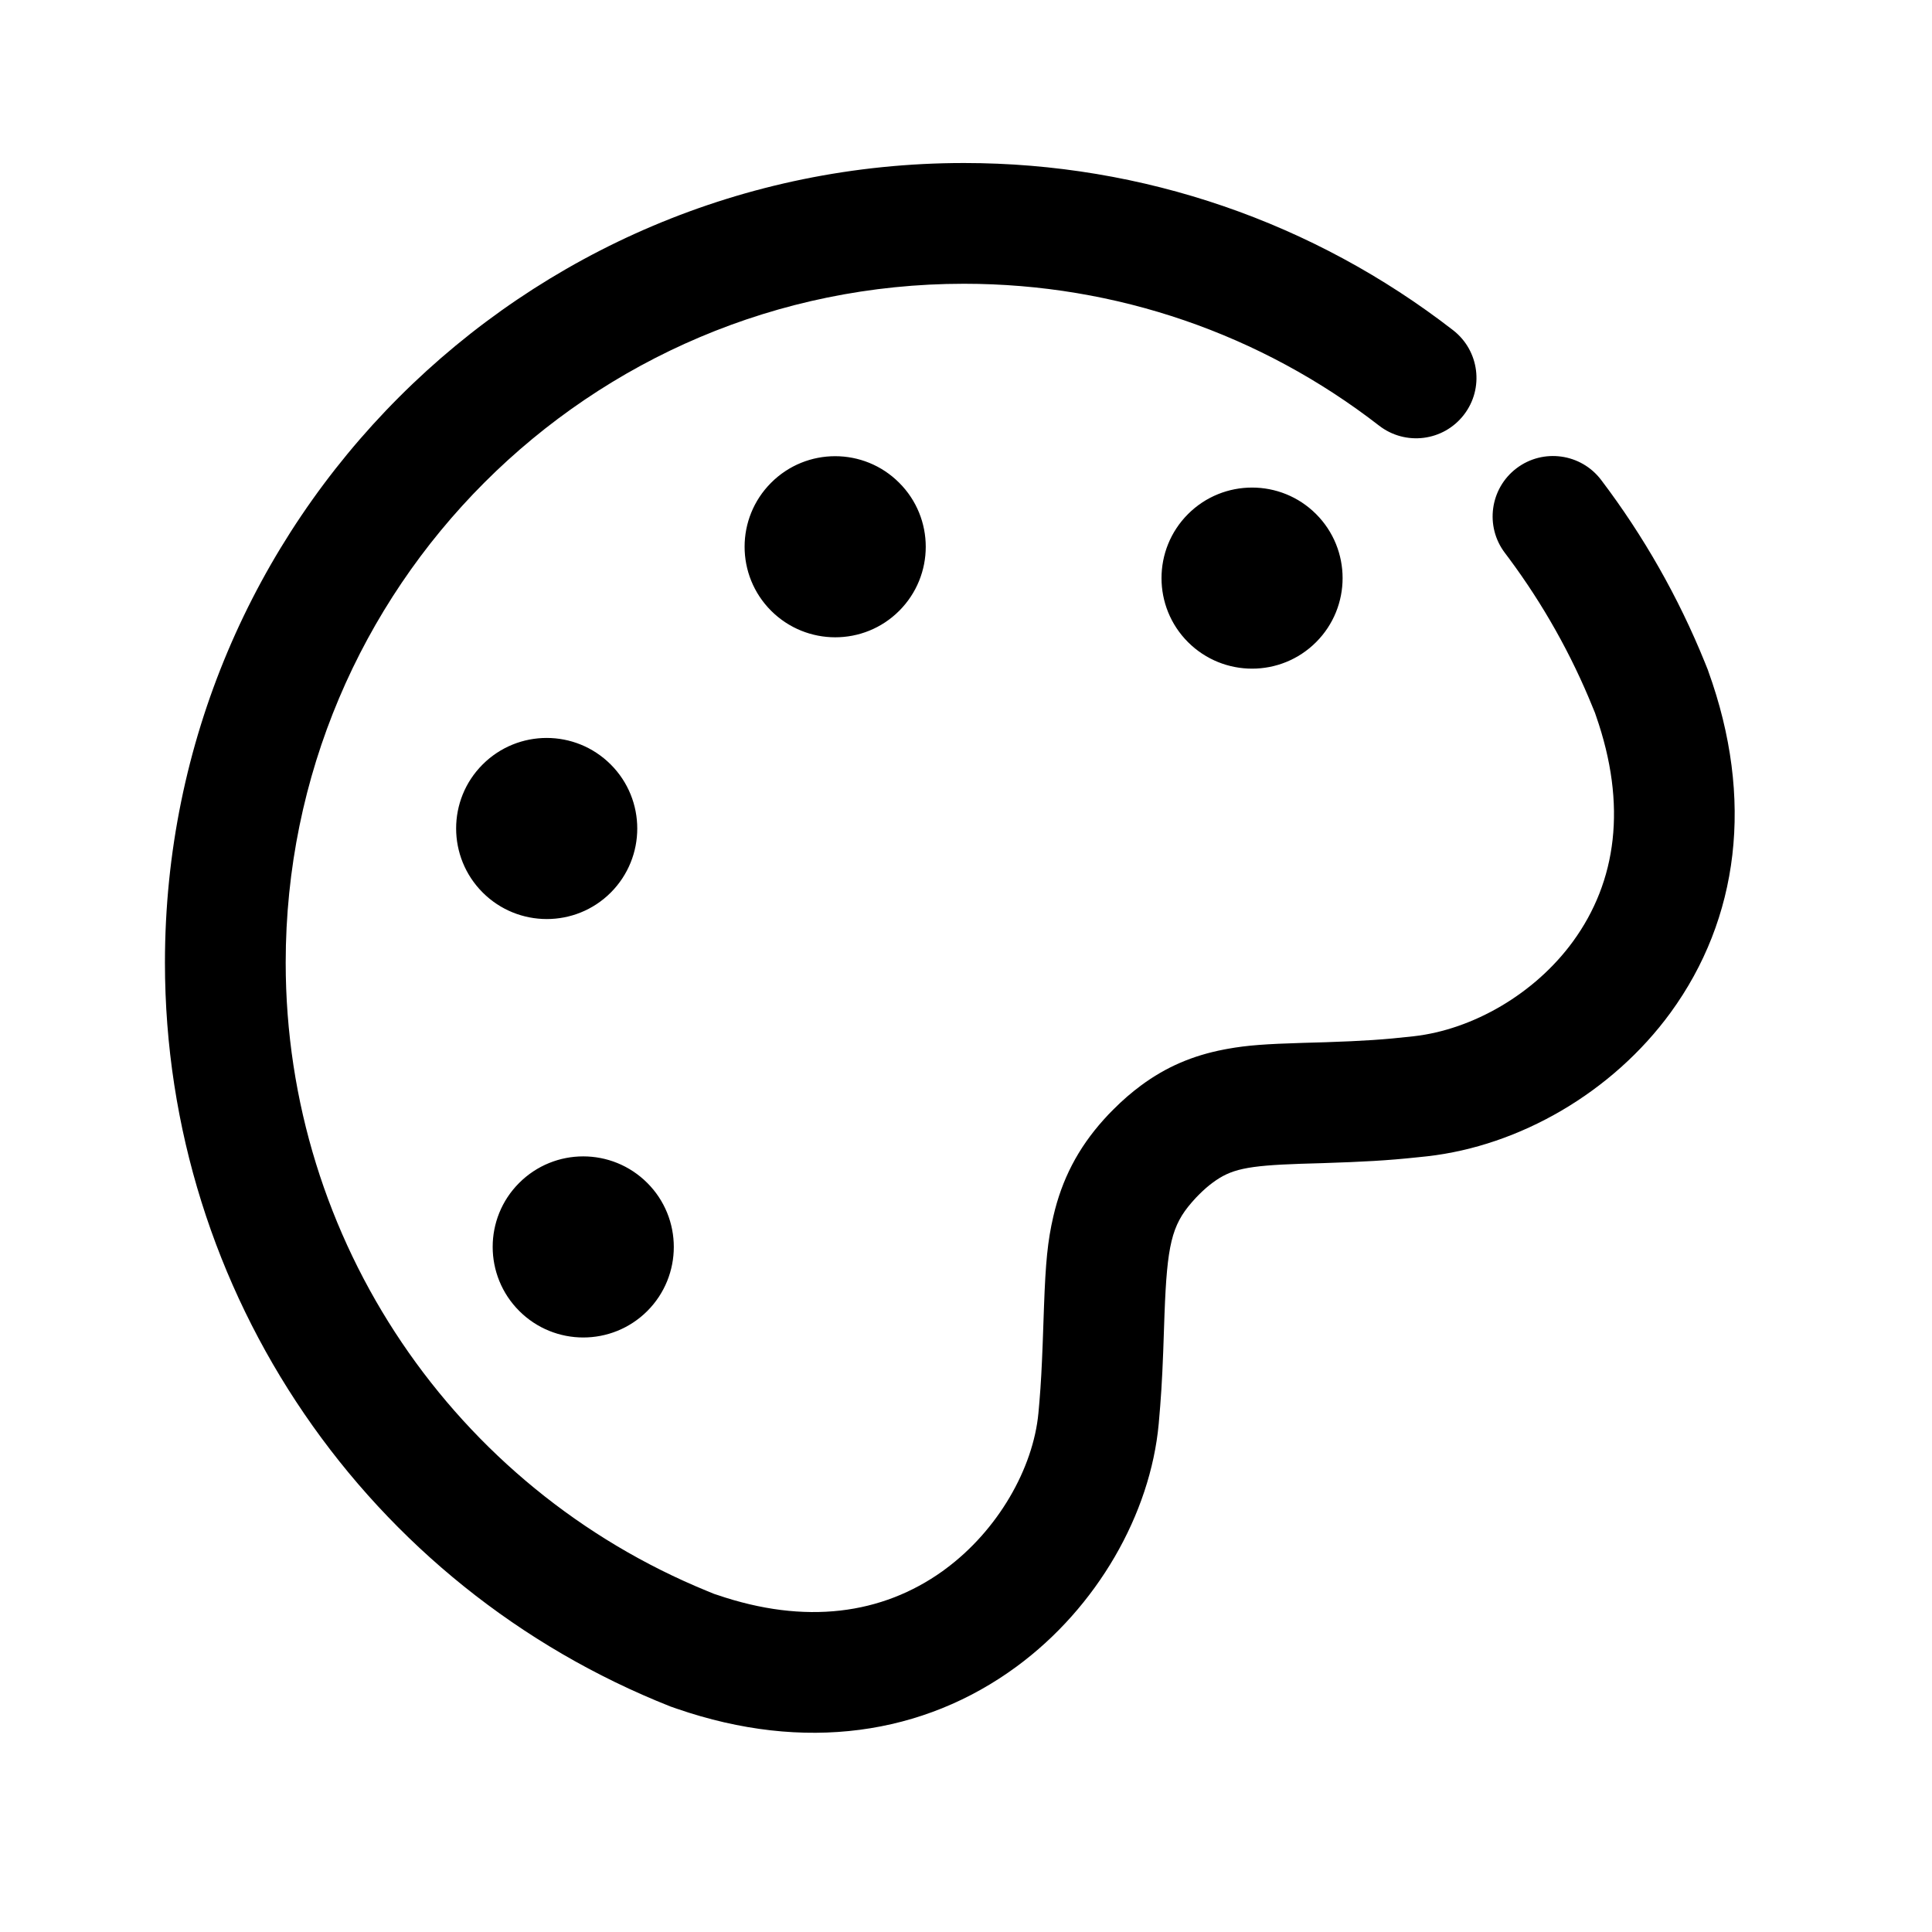 <?xml version="1.0" encoding="UTF-8"?>
<svg viewBox="0 0 24 24" version="1.1" xmlns="http://www.w3.org/2000/svg" xmlns:xlink="http://www.w3.org/1999/xlink">
    <g id="S12组件" stroke="none" stroke-width="1" fill-rule="evenodd">
        <g id="Custom" fill-rule="nonzero">
            <rect id="矩形" opacity="0" x="0" y="0" width="24" height="24"></rect>
            <path d="M11.975,2.025 C14.205,2.025 16.324,2.764 18.051,4.102 C18.378,4.356 18.438,4.827 18.184,5.154 C17.93,5.482 17.459,5.541 17.131,5.287 C15.666,4.151 13.869,3.525 11.975,3.525 C7.322,3.525 3.549,7.3 3.549,11.958 C3.549,15.416 5.648,18.482 8.788,19.766 L8.871,19.8 L8.905,19.811 C10.008,20.189 10.958,20.053 11.708,19.518 L11.739,19.495 C12.396,19.012 12.836,18.241 12.9,17.55 L12.912,17.414 C12.931,17.186 12.941,16.994 12.953,16.683 L12.969,16.227 C12.989,15.685 13.013,15.42 13.085,15.11 C13.19,14.655 13.388,14.267 13.712,13.907 C13.75,13.864 13.79,13.822 13.832,13.781 C13.943,13.669 14.057,13.571 14.173,13.485 C14.487,13.252 14.819,13.112 15.202,13.038 L15.25,13.029 C15.499,12.984 15.727,12.969 16.184,12.955 L16.465,12.947 C16.936,12.931 17.188,12.915 17.56,12.873 C18.293,12.791 19.066,12.347 19.541,11.694 C20.082,10.951 20.215,10.004 19.826,8.892 L19.813,8.854 L19.785,8.786 C19.518,8.127 19.168,7.506 18.745,6.936 L18.694,6.868 C18.444,6.538 18.509,6.067 18.839,5.817 C19.169,5.567 19.64,5.632 19.89,5.962 C20.417,6.657 20.85,7.419 21.178,8.228 L21.217,8.325 L21.22,8.335 C21.798,9.931 21.597,11.418 20.754,12.577 C20.029,13.572 18.875,14.235 17.728,14.364 L17.613,14.376 C17.23,14.417 16.943,14.432 16.427,14.449 L16.156,14.457 C15.484,14.48 15.291,14.524 15.065,14.691 C15.01,14.731 14.953,14.781 14.893,14.841 C14.87,14.864 14.848,14.887 14.828,14.91 L14.803,14.938 C14.555,15.224 14.498,15.47 14.466,16.322 L14.45,16.787 C14.436,17.156 14.422,17.373 14.394,17.687 C14.291,18.808 13.628,19.968 12.628,20.703 C11.473,21.552 9.994,21.774 8.407,21.226 L8.344,21.204 L8.332,21.2 C4.572,19.714 2.049,16.071 2.049,11.958 C2.049,6.472 6.493,2.025 11.975,2.025 Z M6.449,14.695 C6.889,14.255 7.601,14.255 8.041,14.695 C8.48,15.134 8.48,15.846 8.041,16.286 C7.601,16.725 6.889,16.724 6.45,16.285 C6.011,15.846 6.01,15.134 6.449,14.695 Z M5.995,9.497 C6.435,9.057 7.147,9.057 7.587,9.497 C8.026,9.936 8.026,10.648 7.587,11.088 C7.148,11.527 6.435,11.526 5.996,11.087 C5.557,10.648 5.556,9.936 5.995,9.497 Z M14.758,6.386 C15.197,5.947 15.91,5.947 16.349,6.386 C16.788,6.825 16.788,7.538 16.349,7.977 C15.91,8.416 15.198,8.416 14.758,7.977 C14.319,7.538 14.319,6.825 14.758,6.386 Z M9.579,5.997 C10.018,5.557 10.731,5.557 11.17,5.997 C11.61,6.436 11.61,7.148 11.17,7.588 C10.731,8.027 10.019,8.026 9.579,7.587 C9.14,7.148 9.14,6.436 9.579,5.997 Z" id="形状结合"></path>
        </g>
    </g>
</svg>